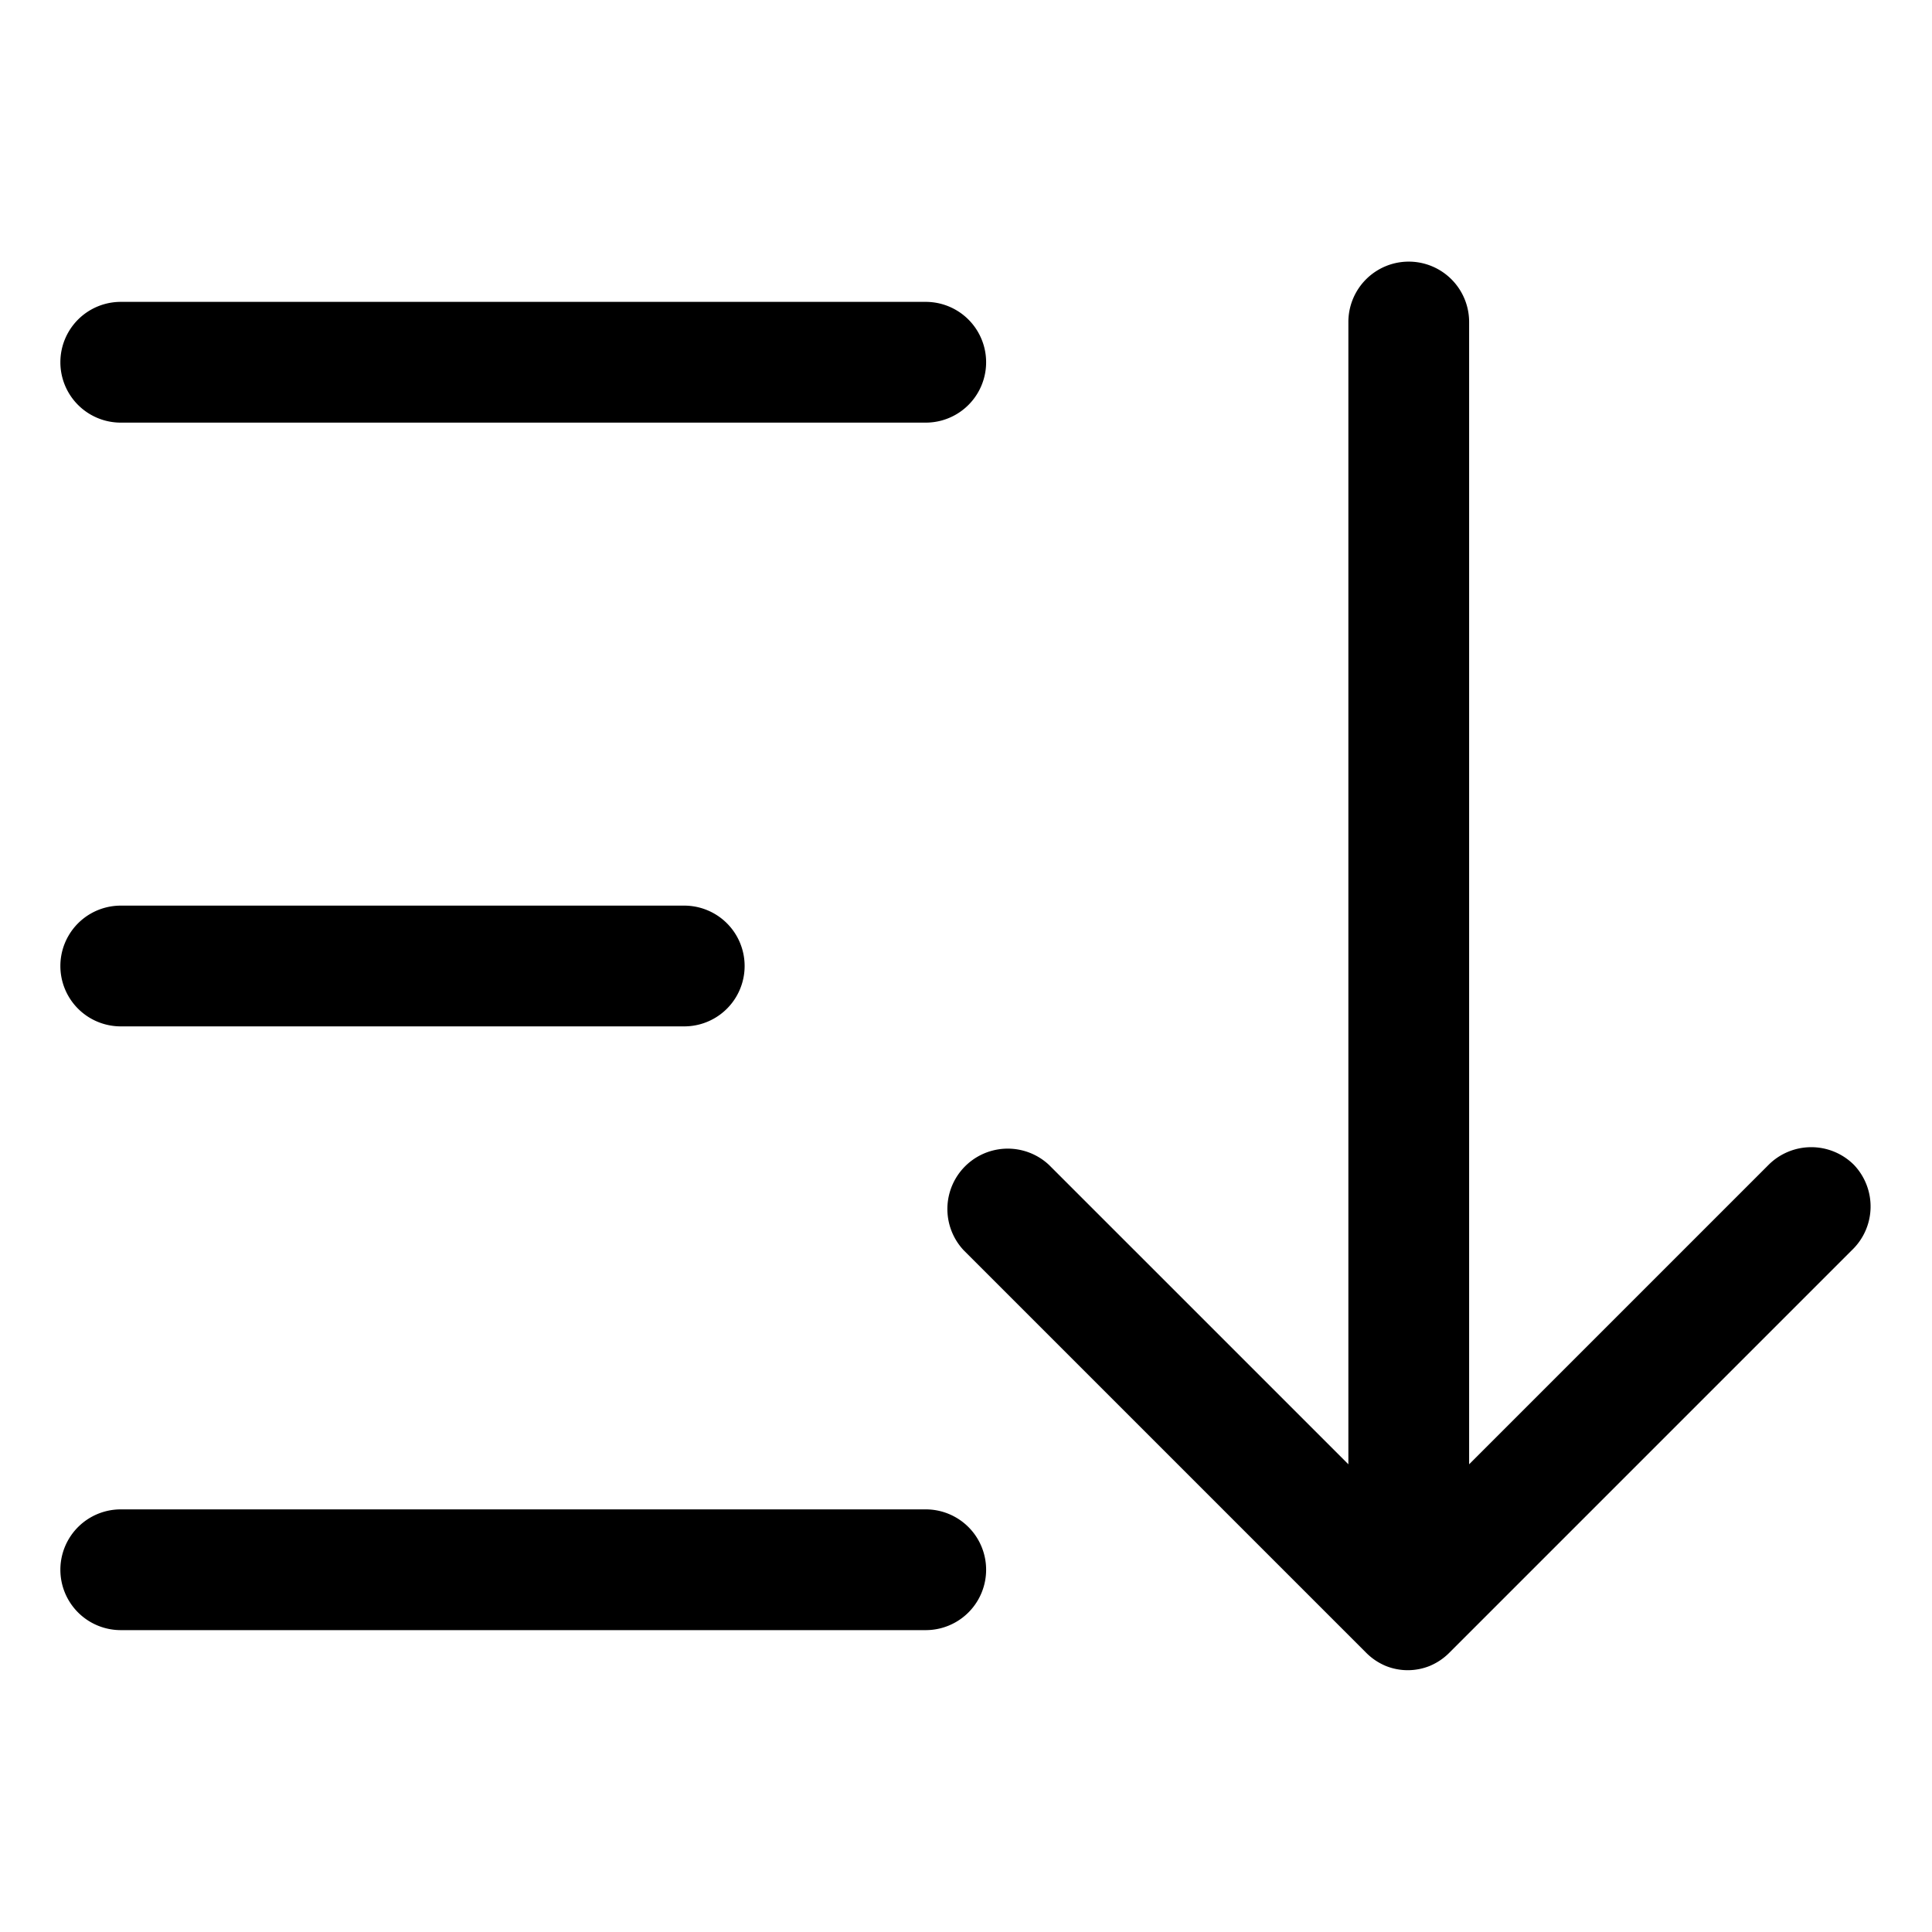<?xml version="1.0" standalone="no"?><!DOCTYPE svg PUBLIC "-//W3C//DTD SVG 1.1//EN" "http://www.w3.org/Graphics/SVG/1.1/DTD/svg11.dtd"><svg t="1638328684426" class="icon" viewBox="0 0 1024 1024" version="1.1" xmlns="http://www.w3.org/2000/svg" p-id="2017" xmlns:xlink="http://www.w3.org/1999/xlink" width="200" height="200"><defs><style type="text/css"></style></defs><path d="M64 224h426.667a32 32 0 0 0 0-64H64a32 32 0 0 0 0 64z m0 320h298.667a32 32 0 0 0 0-64H64a32 32 0 0 0 0 64z m426.667 256H64a32 32 0 0 0 0 64h426.667a32 32 0 0 0 0-64z m491.946-182.613a32 32 0 0 0-45.226 0l-158.72 158.72v-605.44a32 32 0 0 0-64 0v605.44l-158.72-158.72a32 32 0 0 0-45.227 45.226l213.333 213.334a32 32 0 0 0 10.454 7.04 31.147 31.147 0 0 0 23.253 0 32 32 0 0 0 10.453-7.04l213.334-213.334a32 32 0 0 0 1.066-45.226z" p-id="2018"></path></svg>